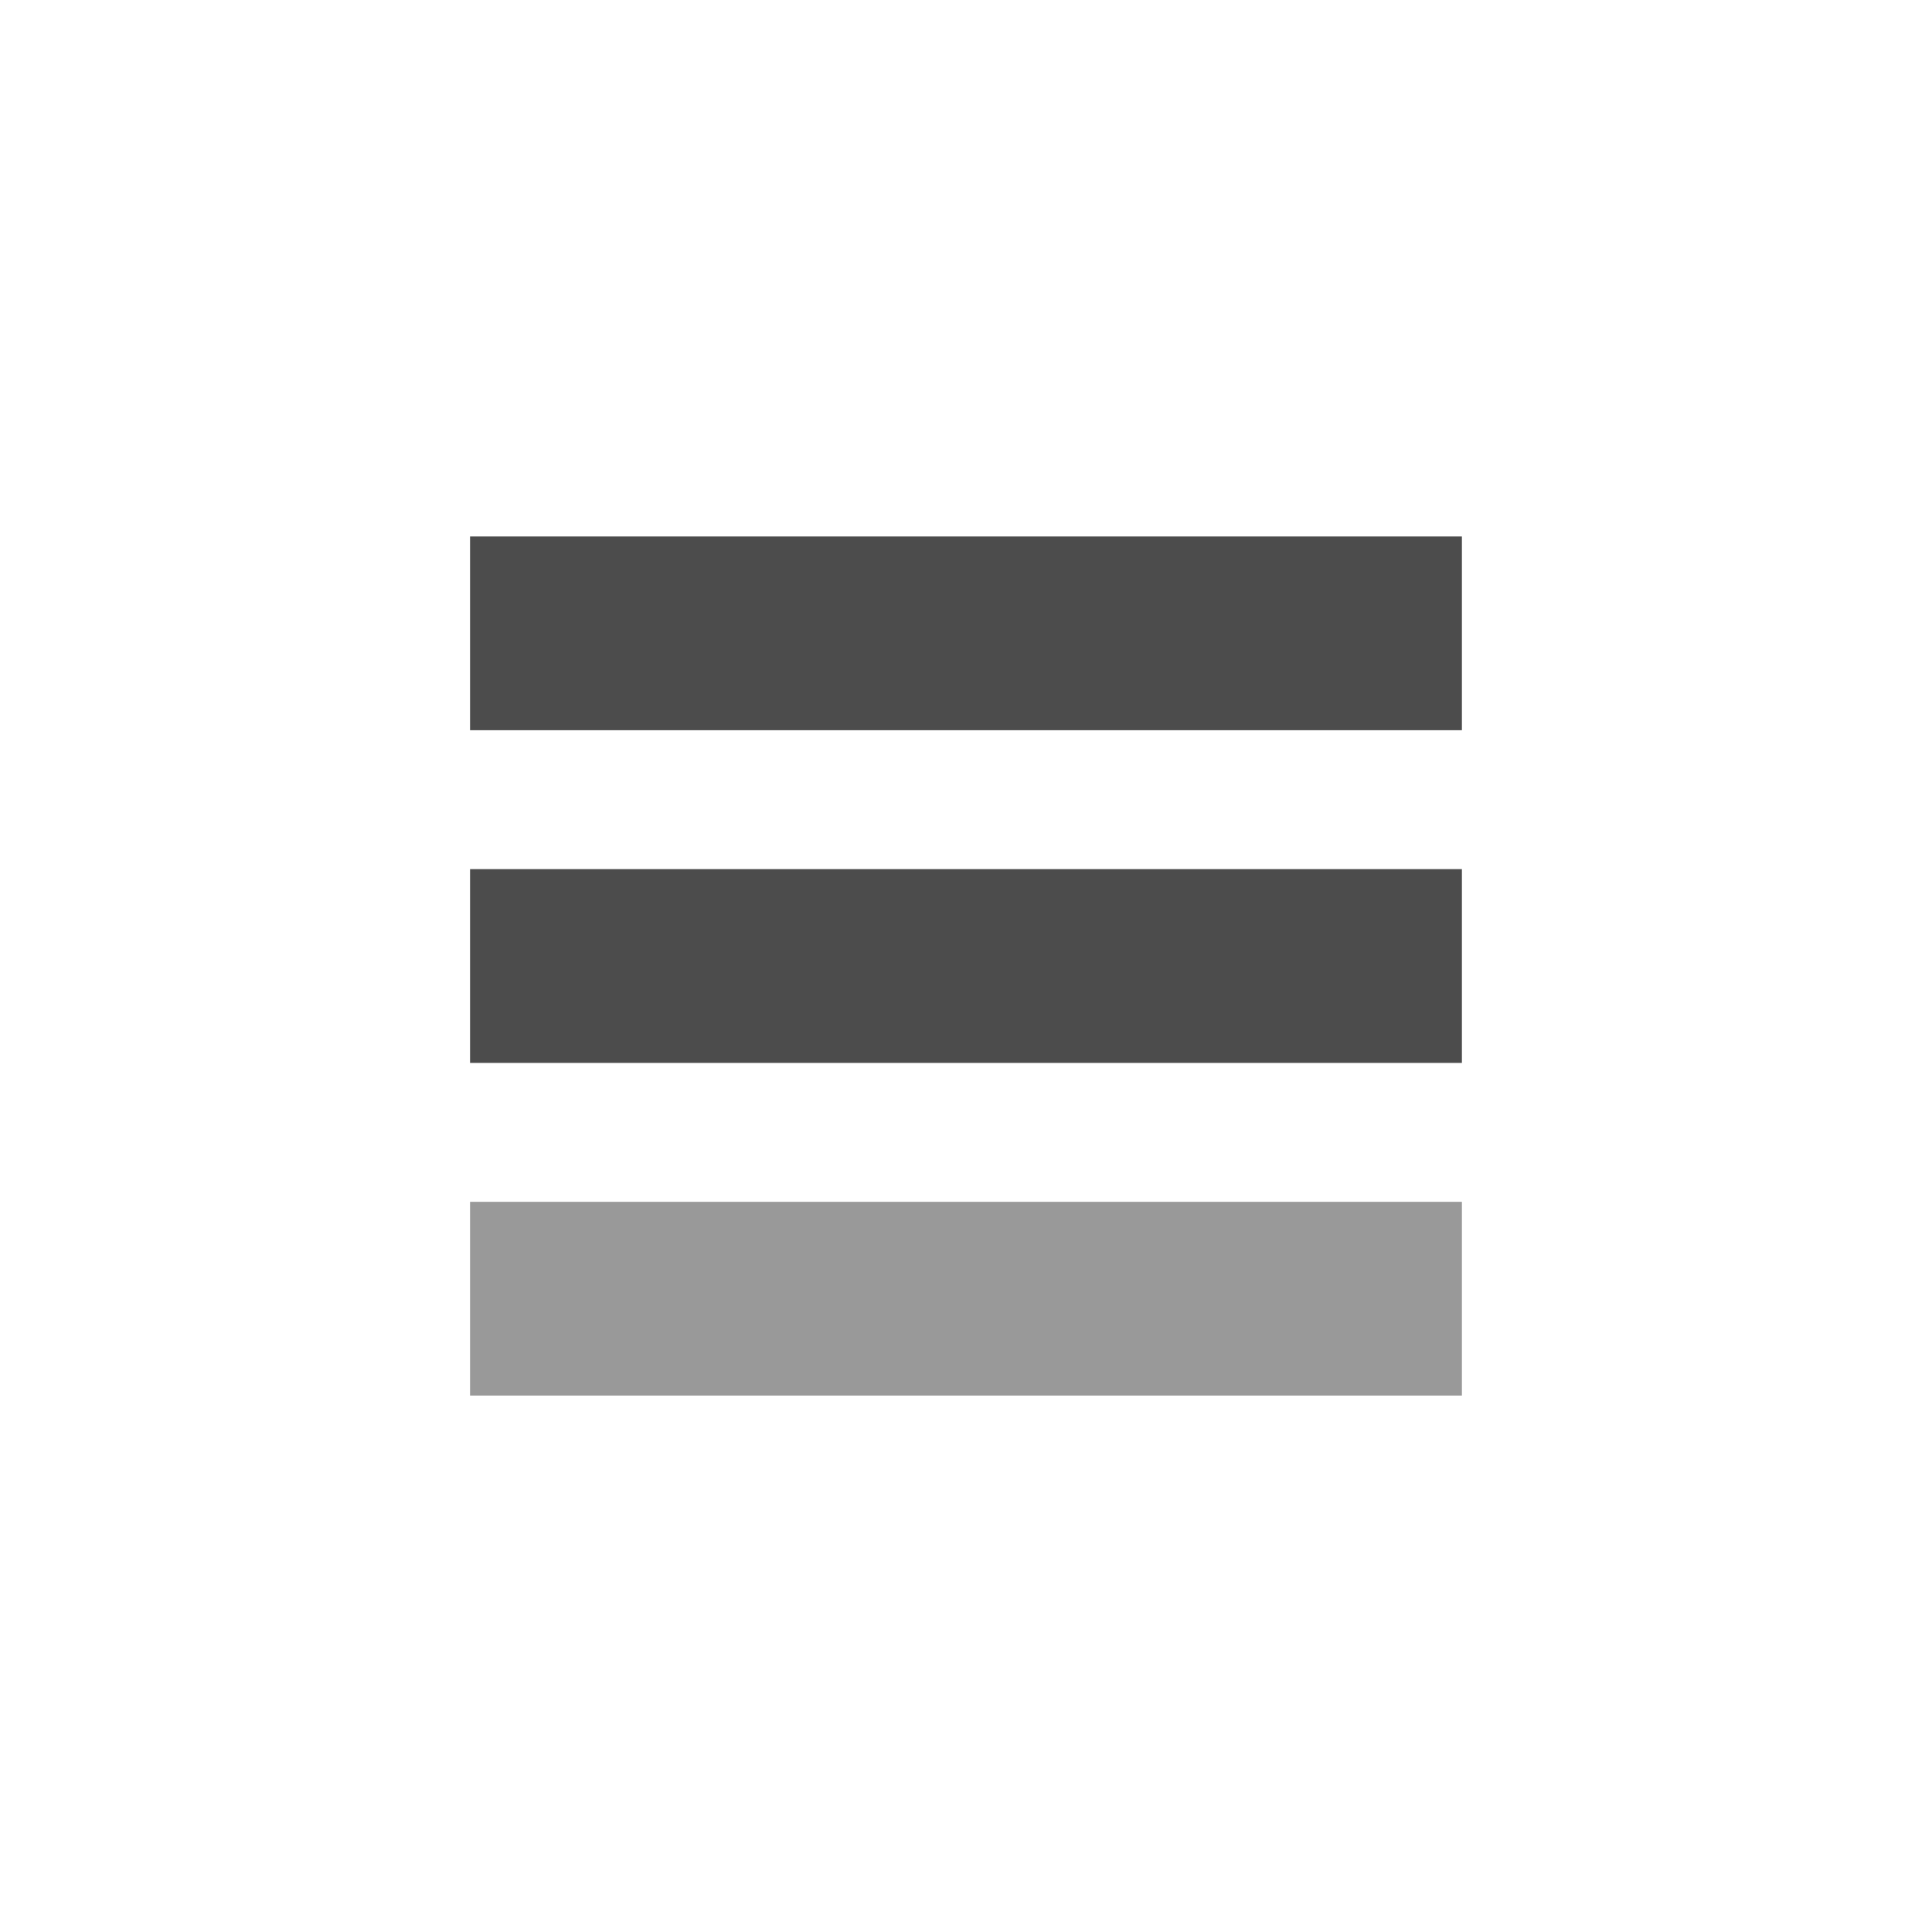 <?xml version="1.0" encoding="utf-8"?>
<!-- Generator: Adobe Illustrator 16.0.0, SVG Export Plug-In . SVG Version: 6.00 Build 0)  -->
<!DOCTYPE svg PUBLIC "-//W3C//DTD SVG 1.1//EN" "http://www.w3.org/Graphics/SVG/1.1/DTD/svg11.dtd">
<svg version="1.1" id="Layer_1" xmlns="http://www.w3.org/2000/svg" xmlns:xlink="http://www.w3.org/1999/xlink" x="0px" y="0px"
	 width="50px" height="50px" viewBox="0 0 50 50" enable-background="new 0 0 50 50" xml:space="preserve">
<g>
	<rect x="12.165" y="13.884" fill="#4C4C4C" width="25.669" height="5.014"/>
	<rect x="12.165" y="22.493" fill="#4C4C4C" width="25.669" height="5.015"/>
	<rect x="12.165" y="31.103" fill="#999999" width="25.669" height="5.014"/>
</g>
</svg>
